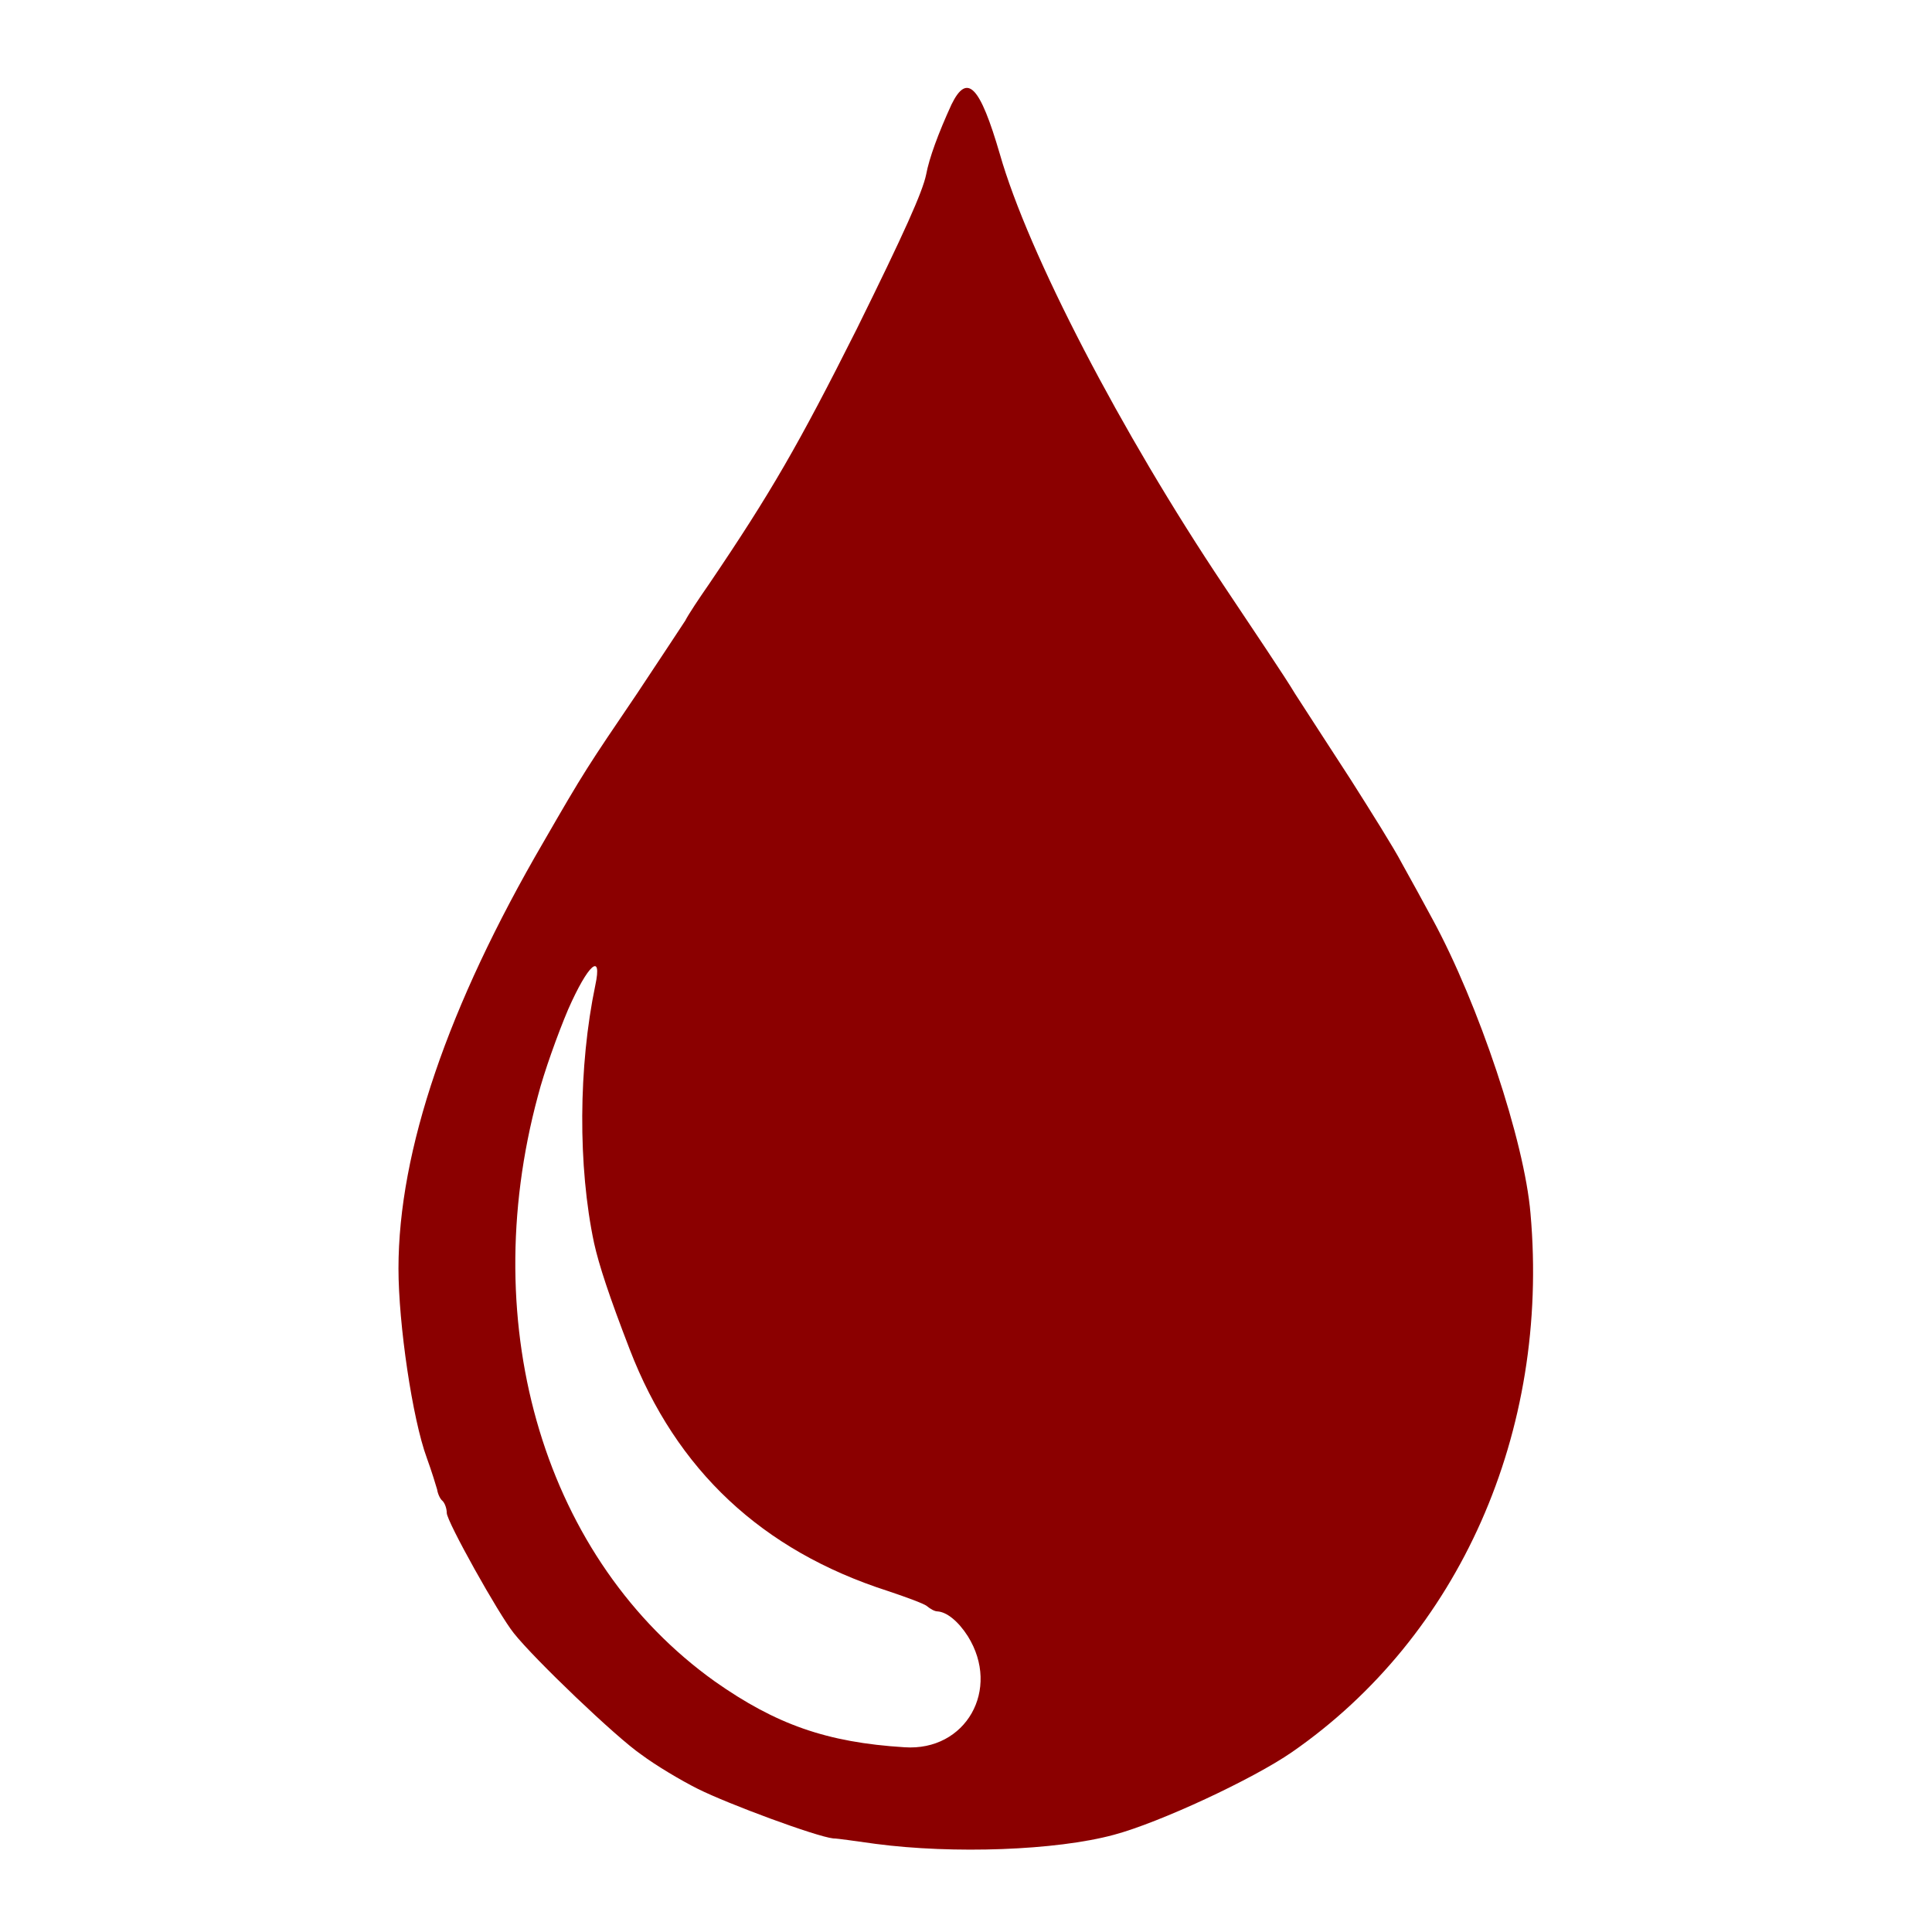 <svg version="1.0" xmlns="http://www.w3.org/2000/svg"
  width="320" height="320" viewBox="0 0 320 320"
  preserveAspectRatio="xMidYMid meet">

  <g transform="translate(0,320) scale(0.1,-0.1)"
    fill="darkred" >
    <path d="M1576 3027 c-22 -48 -37 -89 -42 -116 -6 -29 -36 -96 -115 -256 -96
-191 -142 -271 -245 -423 -16 -23 -34 -50 -39 -60 -6 -9 -42 -64 -80 -121 -82
-121 -87 -128 -155 -246 -158 -271 -240 -511 -240 -706 0 -92 23 -249 47 -314
8 -22 15 -45 17 -52 1 -7 5 -16 9 -19 4 -4 7 -13 7 -20 0 -14 86 -168 111
-199 34 -43 170 -173 211 -201 24 -18 66 -43 94 -57 50 -25 196 -79 224 -82 8
0 40 -5 70 -9 129 -17 299 -11 395 15 75 20 230 92 295 137 277 192 427 530
395 892 -10 120 -86 347 -162 487 -14 26 -37 68 -51 93 -13 25 -52 87 -85 139
-34 52 -75 116 -92 142 -16 27 -70 107 -118 179 -170 254 -324 550 -371 715
-33 113 -54 135 -80 82z m-590 -1459 c-28 -134 -29 -300 -2 -427 8 -36 25 -88
59 -176 77 -200 219 -333 427 -400 30 -10 60 -21 65 -25 6 -5 13 -9 18 -9 15
-1 34 -16 50 -41 55 -88 -3 -191 -105 -184 -129 8 -213 38 -314 109 -280 200
-397 585 -293 970 10 39 33 103 50 143 33 75 57 96 45 40z"/>
  </g>
</svg>